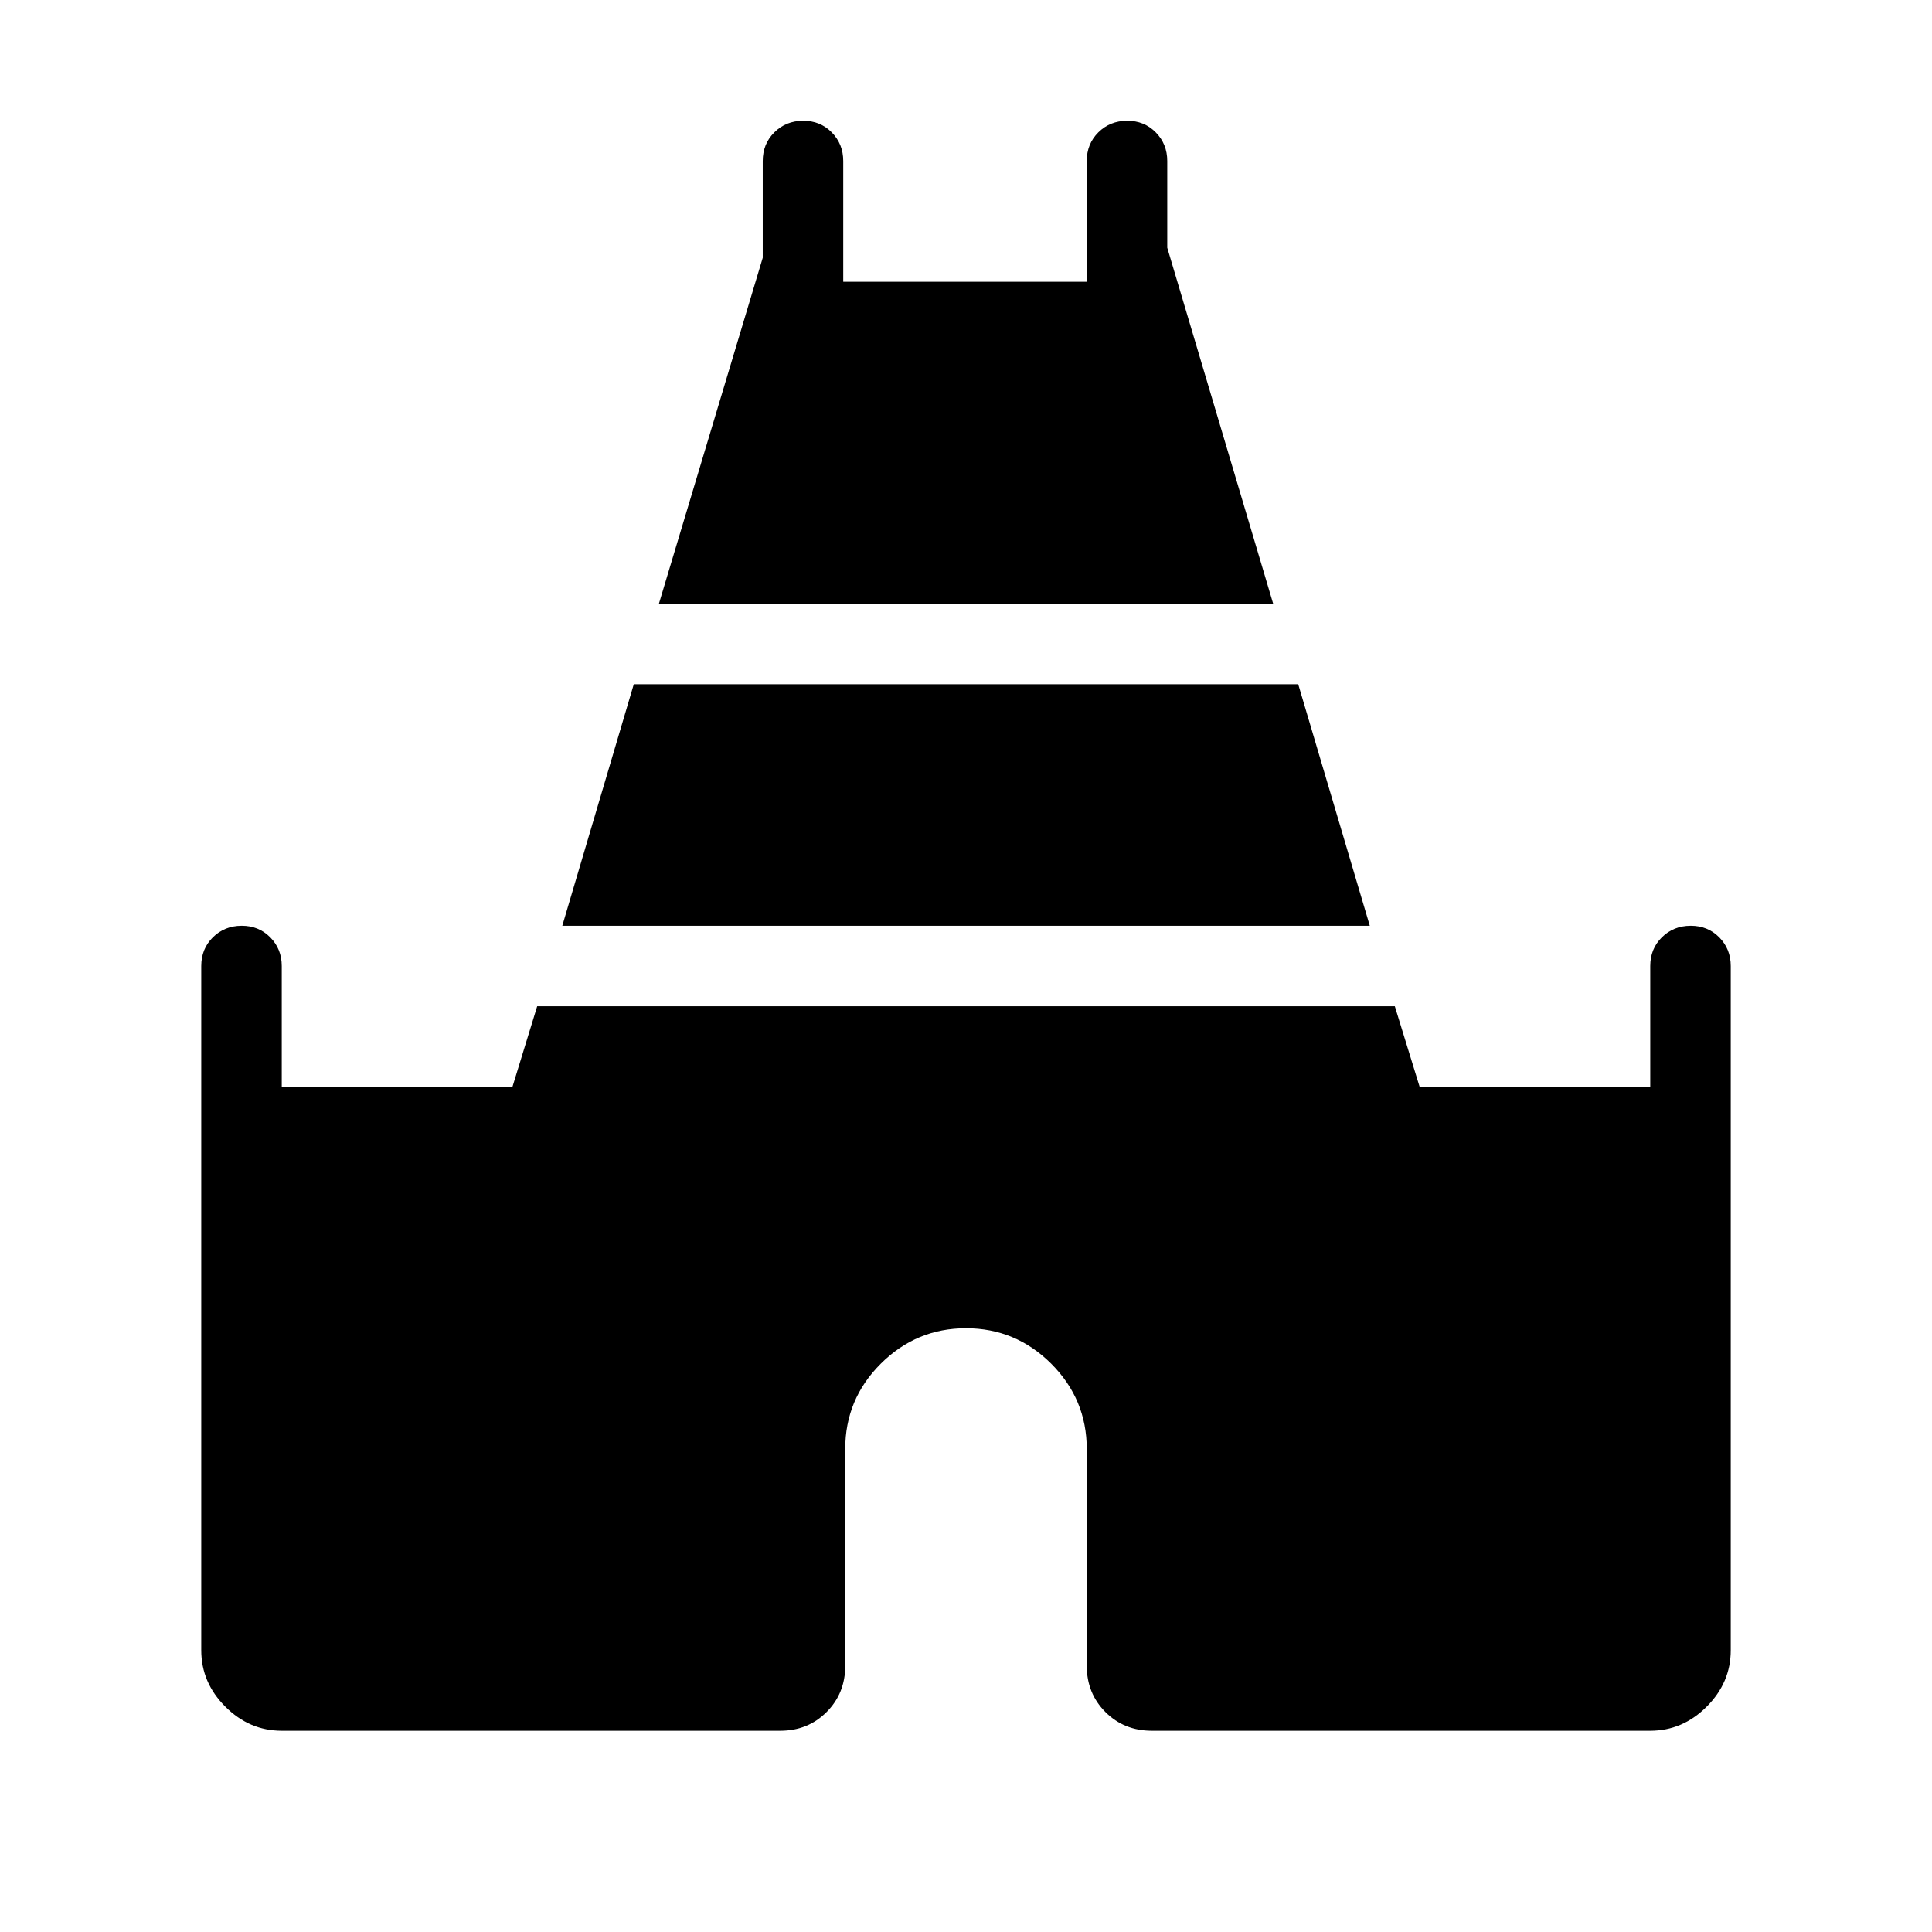 <svg xmlns="http://www.w3.org/2000/svg" width="3em" height="3em" viewBox="0 0 24 24"><path fill="currentColor" d="m8.185 7.5l1.29-4.298V2q0-.213.144-.356t.357-.144t.356.144t.143.356v1.5H13.5V2q0-.213.144-.356t.357-.144t.356.144T14.5 2v1.077L15.816 7.5zM2.5 20.5V12q0-.213.144-.356t.357-.144t.356.144T3.5 12v1.5h2.866l.307-1h10.654l.308 1H20.5V12q0-.213.144-.356t.357-.144t.356.144t.143.356v8.5q0 .402-.299.701t-.701.299h-6.192q-.344 0-.576-.232t-.232-.576V18q0-.617-.441-1.059Q12.617 16.5 12 16.5t-1.059.441T10.5 18v2.692q0 .344-.232.576t-.576.232H3.5q-.402 0-.701-.299T2.5 20.5m4.485-9l.888-3h8.254l.889 3z"/></svg>